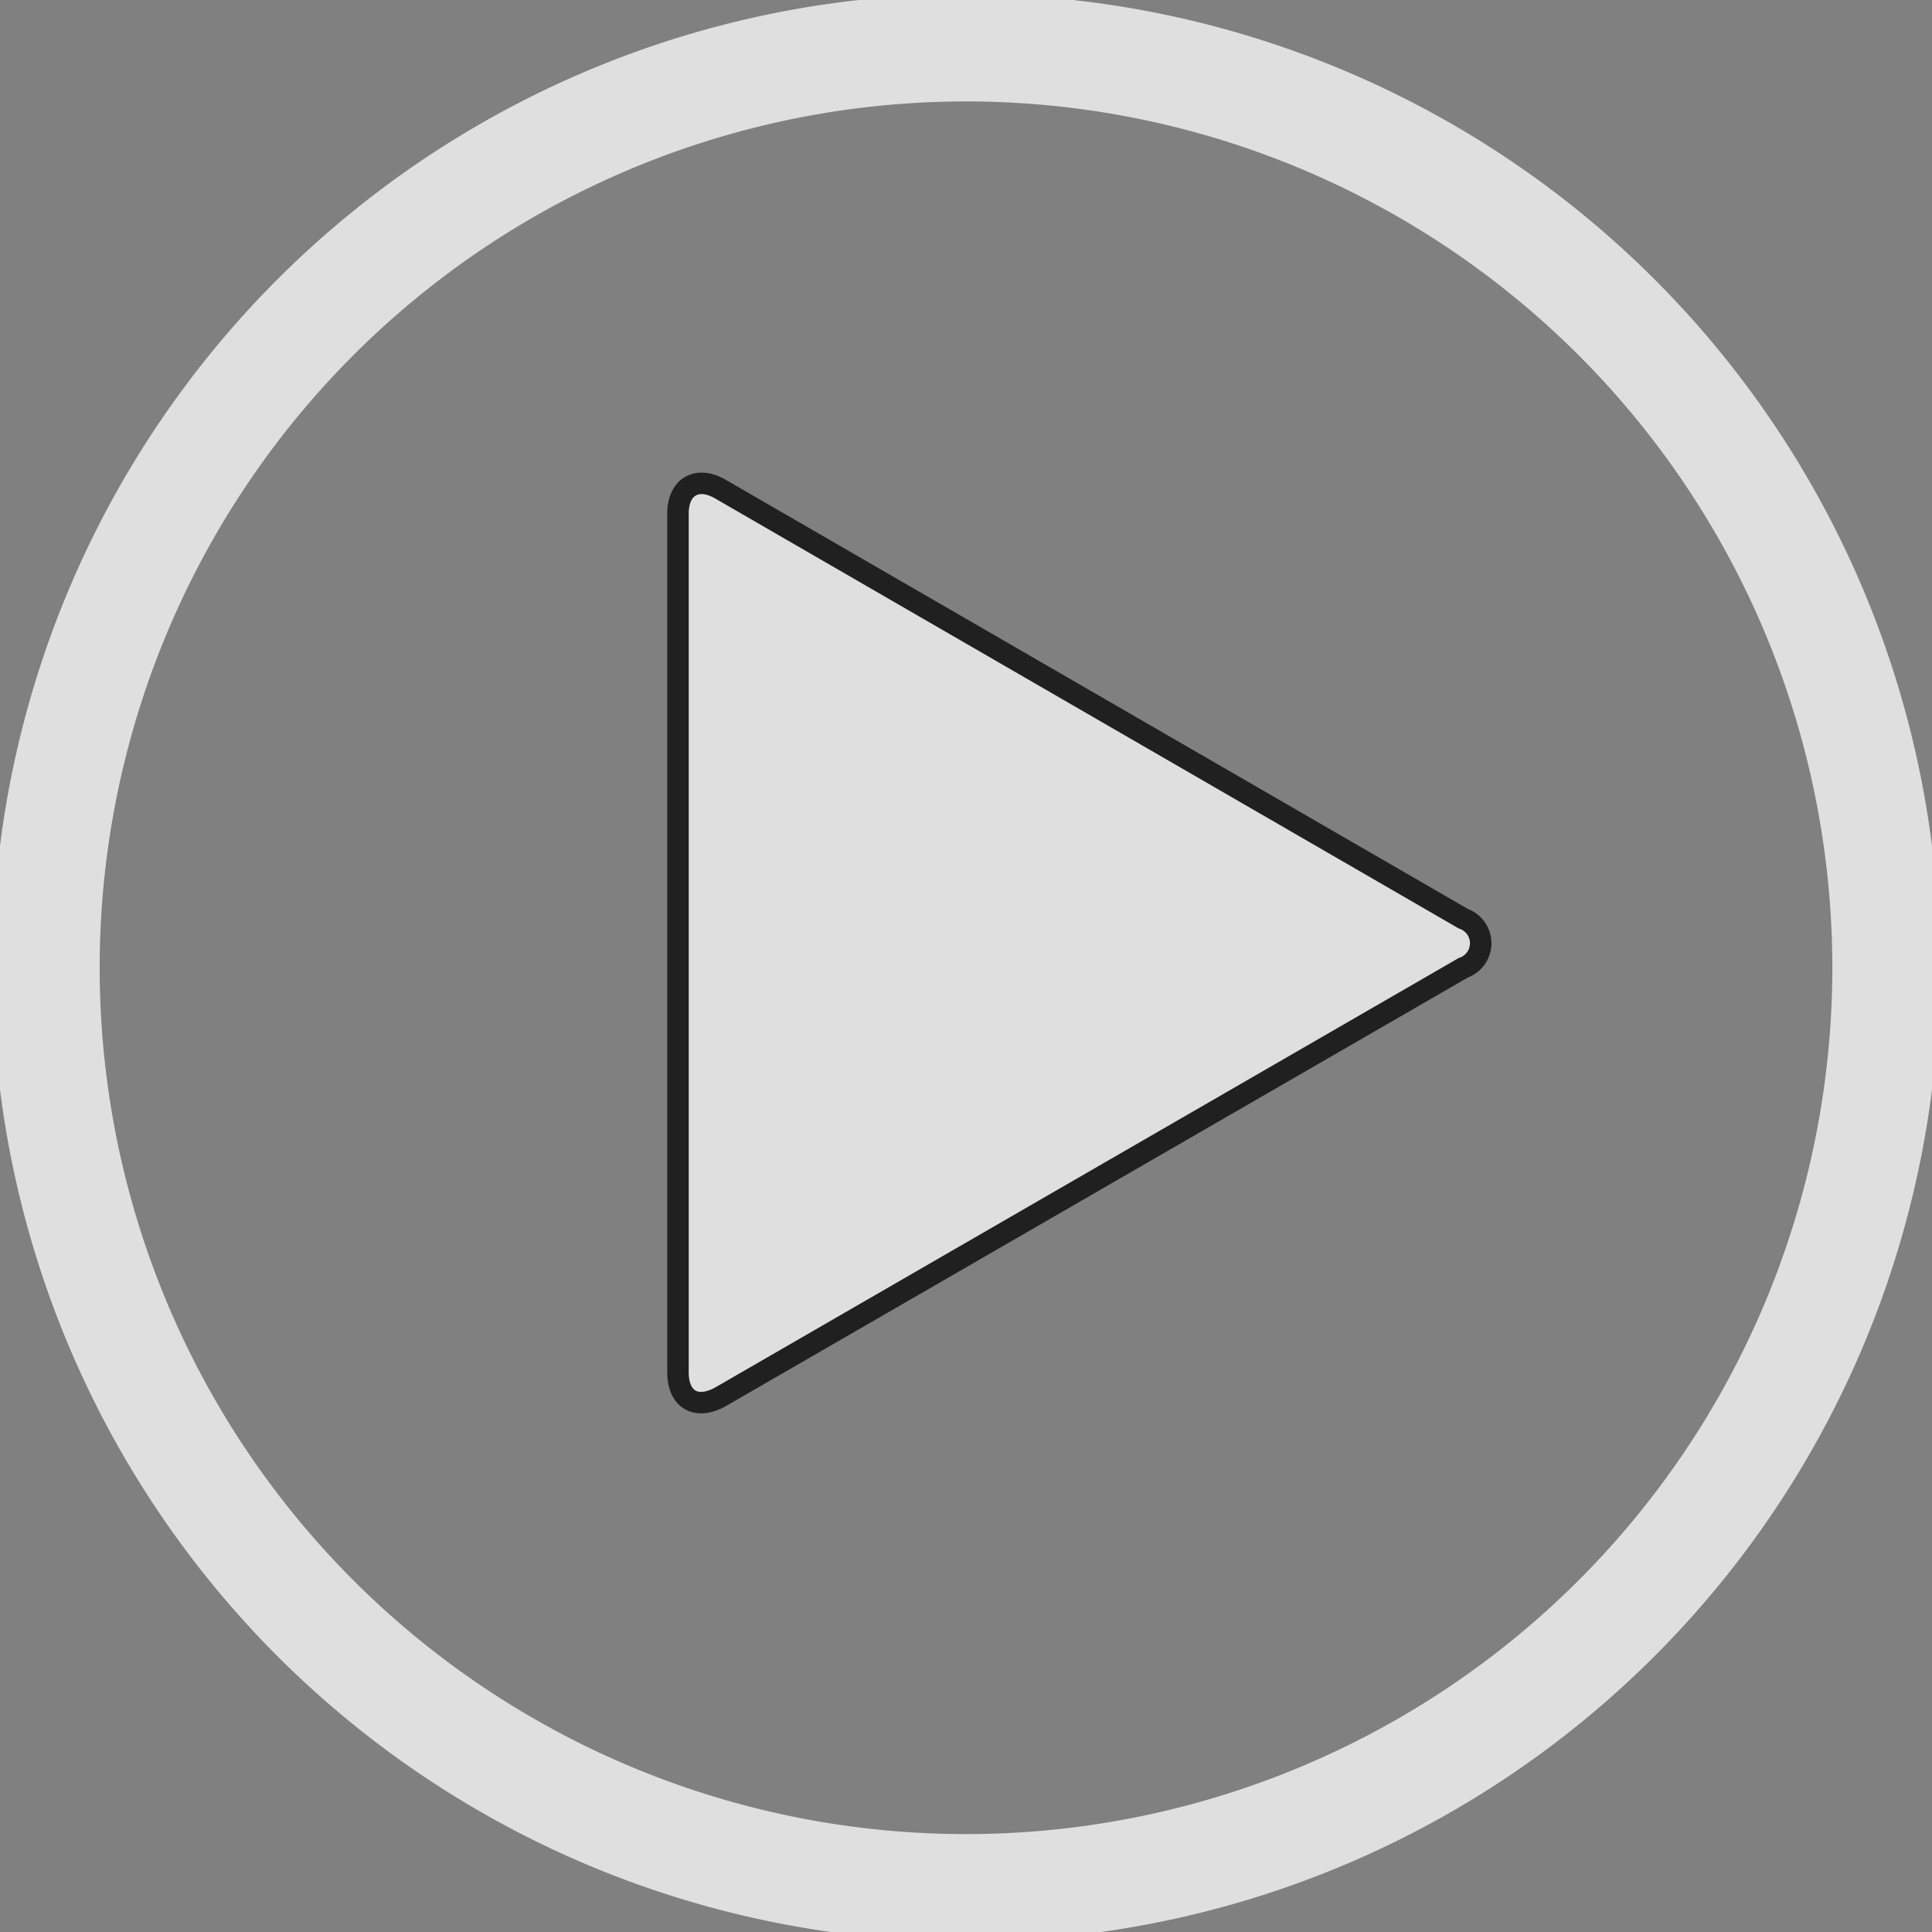 <svg width="90" height="90" xmlns="http://www.w3.org/2000/svg">

 <rect width="100%" height="100%" fill="#808080" stroke="none"/>

 <g>
  <title>background</title>
  <rect fill="none" id="canvas_background" height="92" width="92" y="-1" x="-1"/>
 </g>
 <g>
  <title>Layer 1</title>
  <g id="big_play">
   <g stroke="null" id="big_play_-_light">
    <g stroke="null" opacity="0.75" id="Polygon-8">
     <path stroke="null" id="svg_38" fill=" #fff" d="m68.166,42.796a1.211,1.211 0 0 1 0,2.286l-34.606,19.989c-1.143,0.629 -1.977,0.114 -1.977,-1.143l0,-40c0,-1.257 0.891,-1.771 1.977,-1.143l34.606,20.011z"/>
    </g>
    <path stroke=" #fff" fill=" none" stroke-width=" 5px" opacity="0.75" d="m2.143,45.082a42.857,42.857 0 1 1 42.857,42.857a42.857,42.857 0 0 1 -42.857,-42.857z" id="Ellipse"/>
   </g>
  </g>
 </g>
</svg>